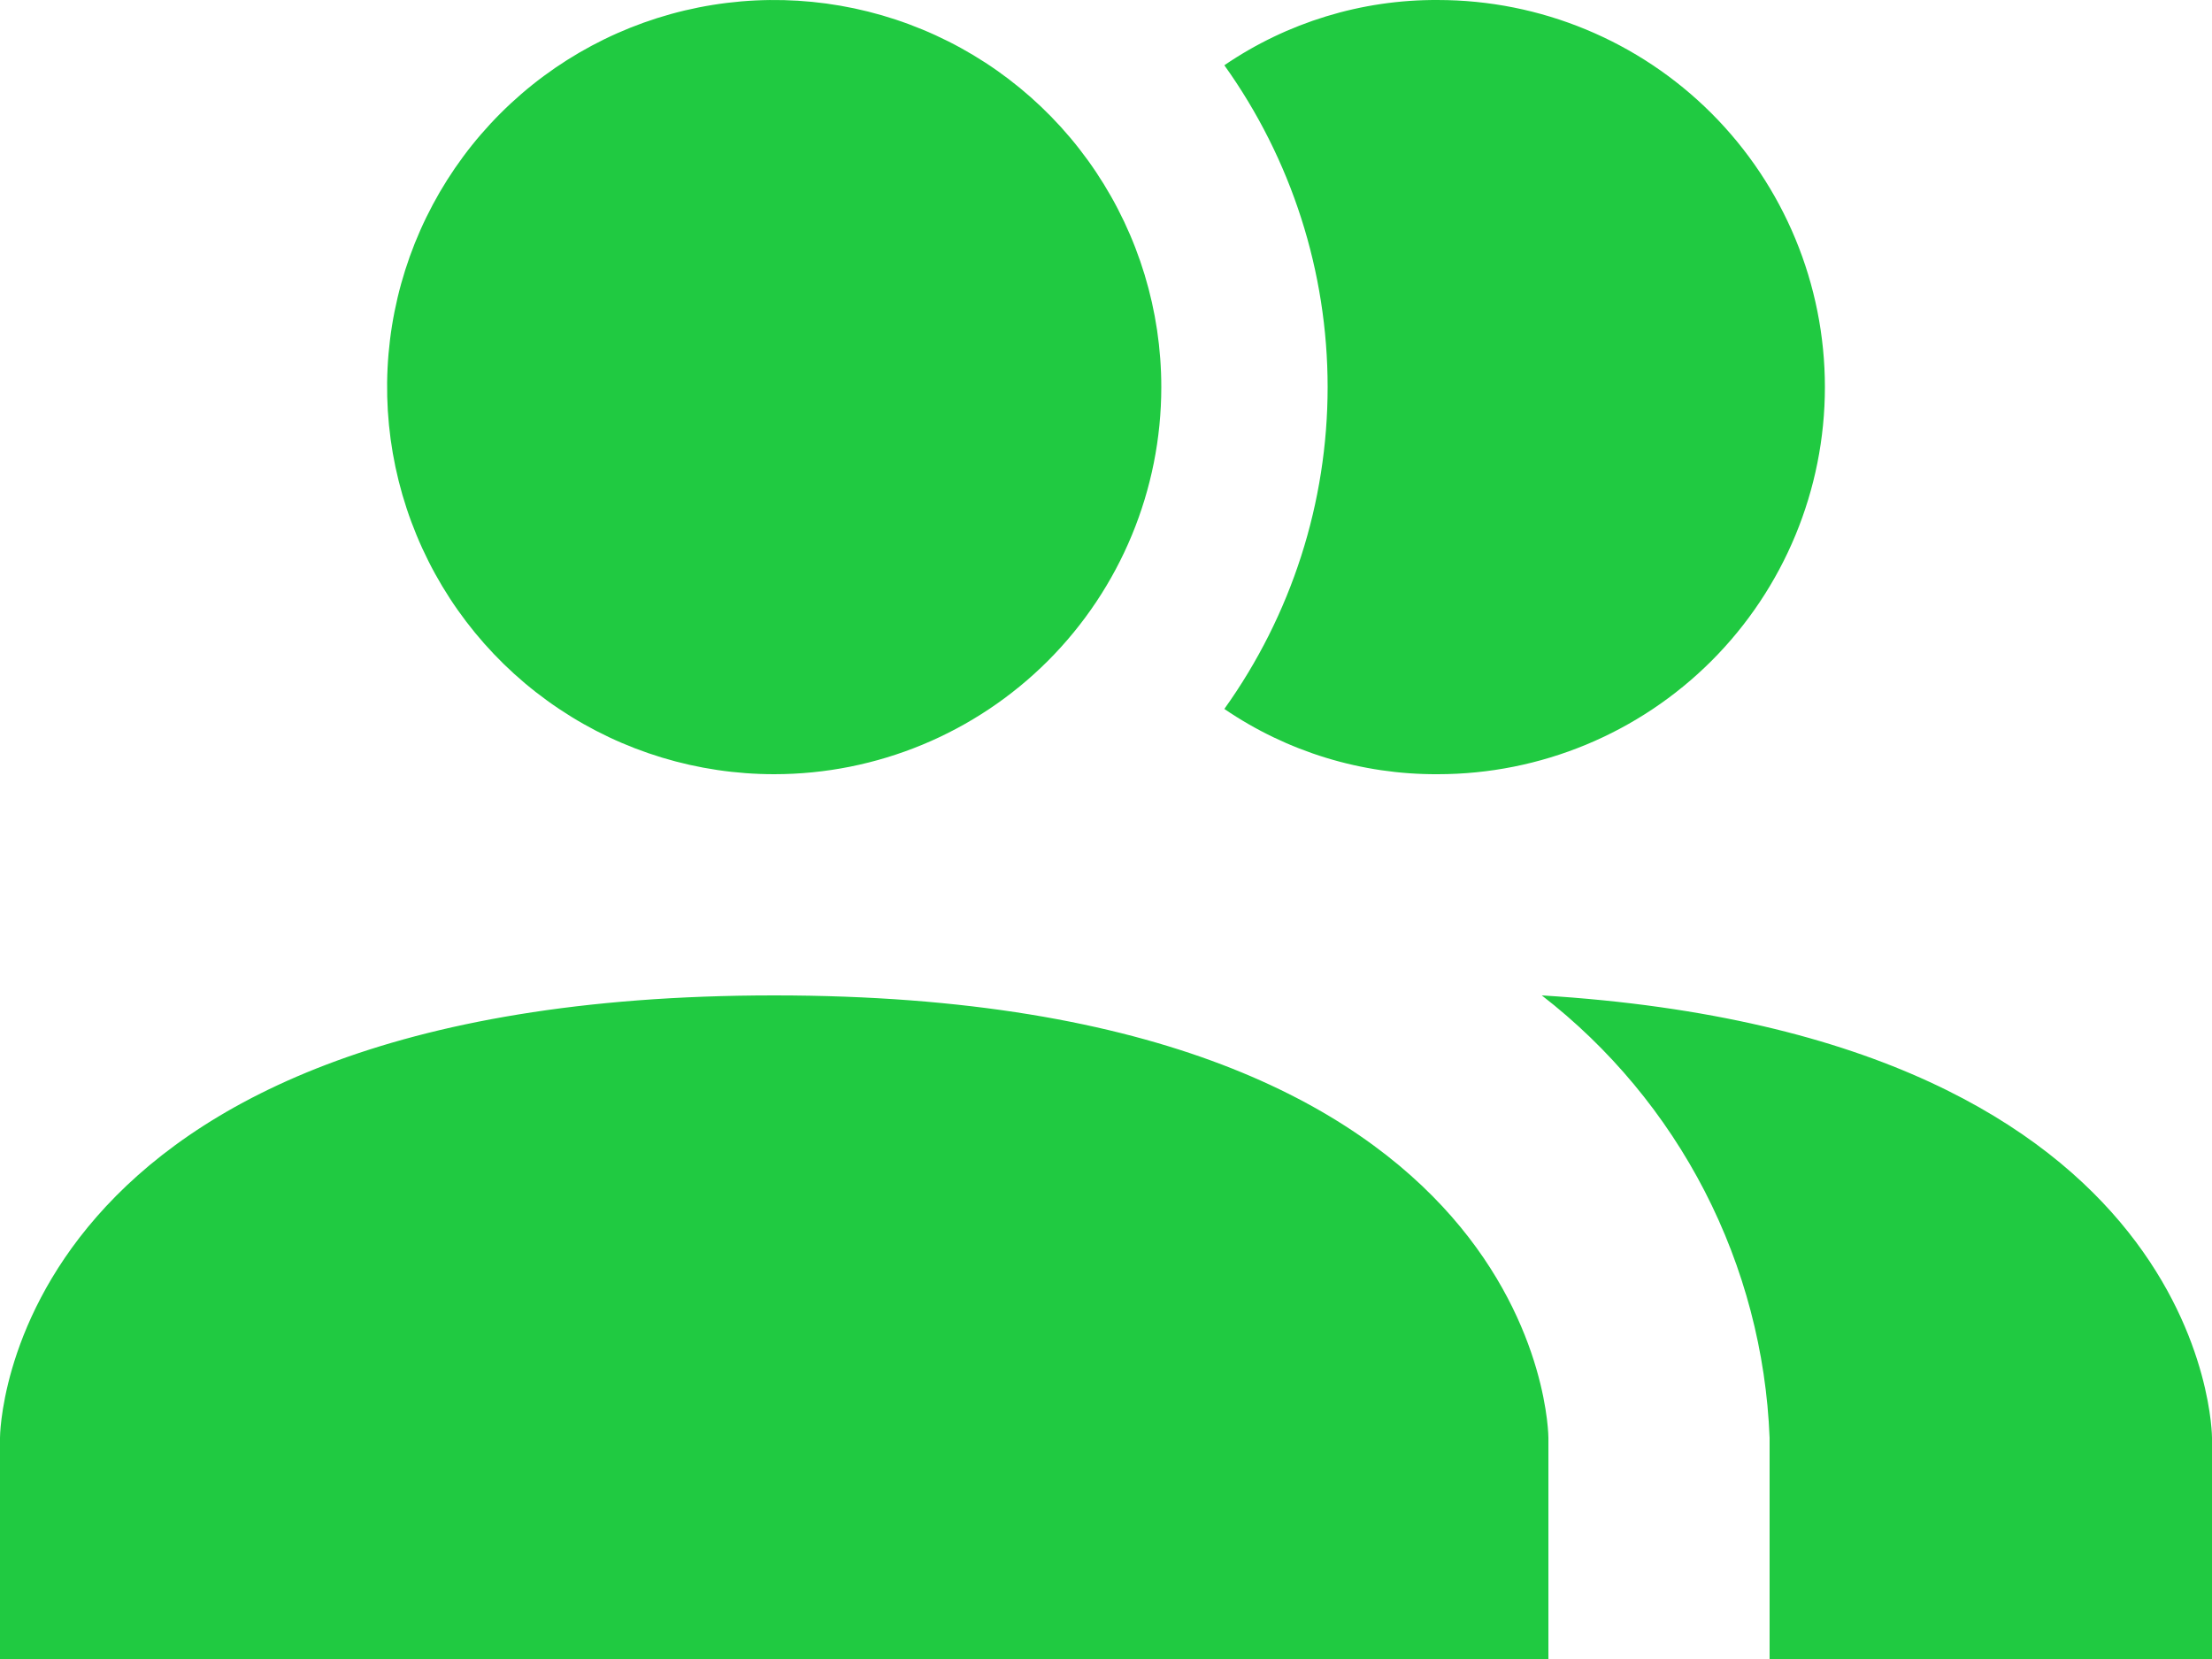<svg width="36" height="27" viewBox="0 0 36 27" fill="none" xmlns="http://www.w3.org/2000/svg">
<path d="M25.2 23.4V27H0V23.4C0 23.4 0 16.2 12.6 16.2C25.2 16.2 25.2 23.4 25.2 23.4ZM18.9 6.3C18.9 5.054 18.53 3.836 17.838 2.8C17.146 1.764 16.162 0.956 15.011 0.48C13.86 0.003 12.593 -0.122 11.371 0.121C10.149 0.364 9.026 0.964 8.145 1.845C7.264 2.726 6.664 3.849 6.421 5.071C6.178 6.293 6.303 7.56 6.78 8.711C7.256 9.862 8.064 10.846 9.1 11.538C10.136 12.231 11.354 12.6 12.6 12.6C14.271 12.6 15.873 11.936 17.055 10.755C18.236 9.573 18.9 7.971 18.9 6.3ZM25.092 16.2C26.198 17.056 27.104 18.145 27.745 19.389C28.385 20.633 28.745 22.002 28.8 23.4V27H36V23.4C36 23.4 36 16.866 25.092 16.2ZM23.4 9.46419e-05C22.161 -0.007 20.949 0.364 19.926 1.062C21.019 2.59 21.607 4.421 21.607 6.3C21.607 8.179 21.019 10.01 19.926 11.538C20.949 12.236 22.161 12.607 23.4 12.6C25.071 12.6 26.673 11.936 27.855 10.755C29.036 9.573 29.7 7.971 29.7 6.3C29.7 4.629 29.036 3.027 27.855 1.845C26.673 0.664 25.071 9.46419e-05 23.4 9.46419e-05Z" fill="#20CA41"/>
</svg>

